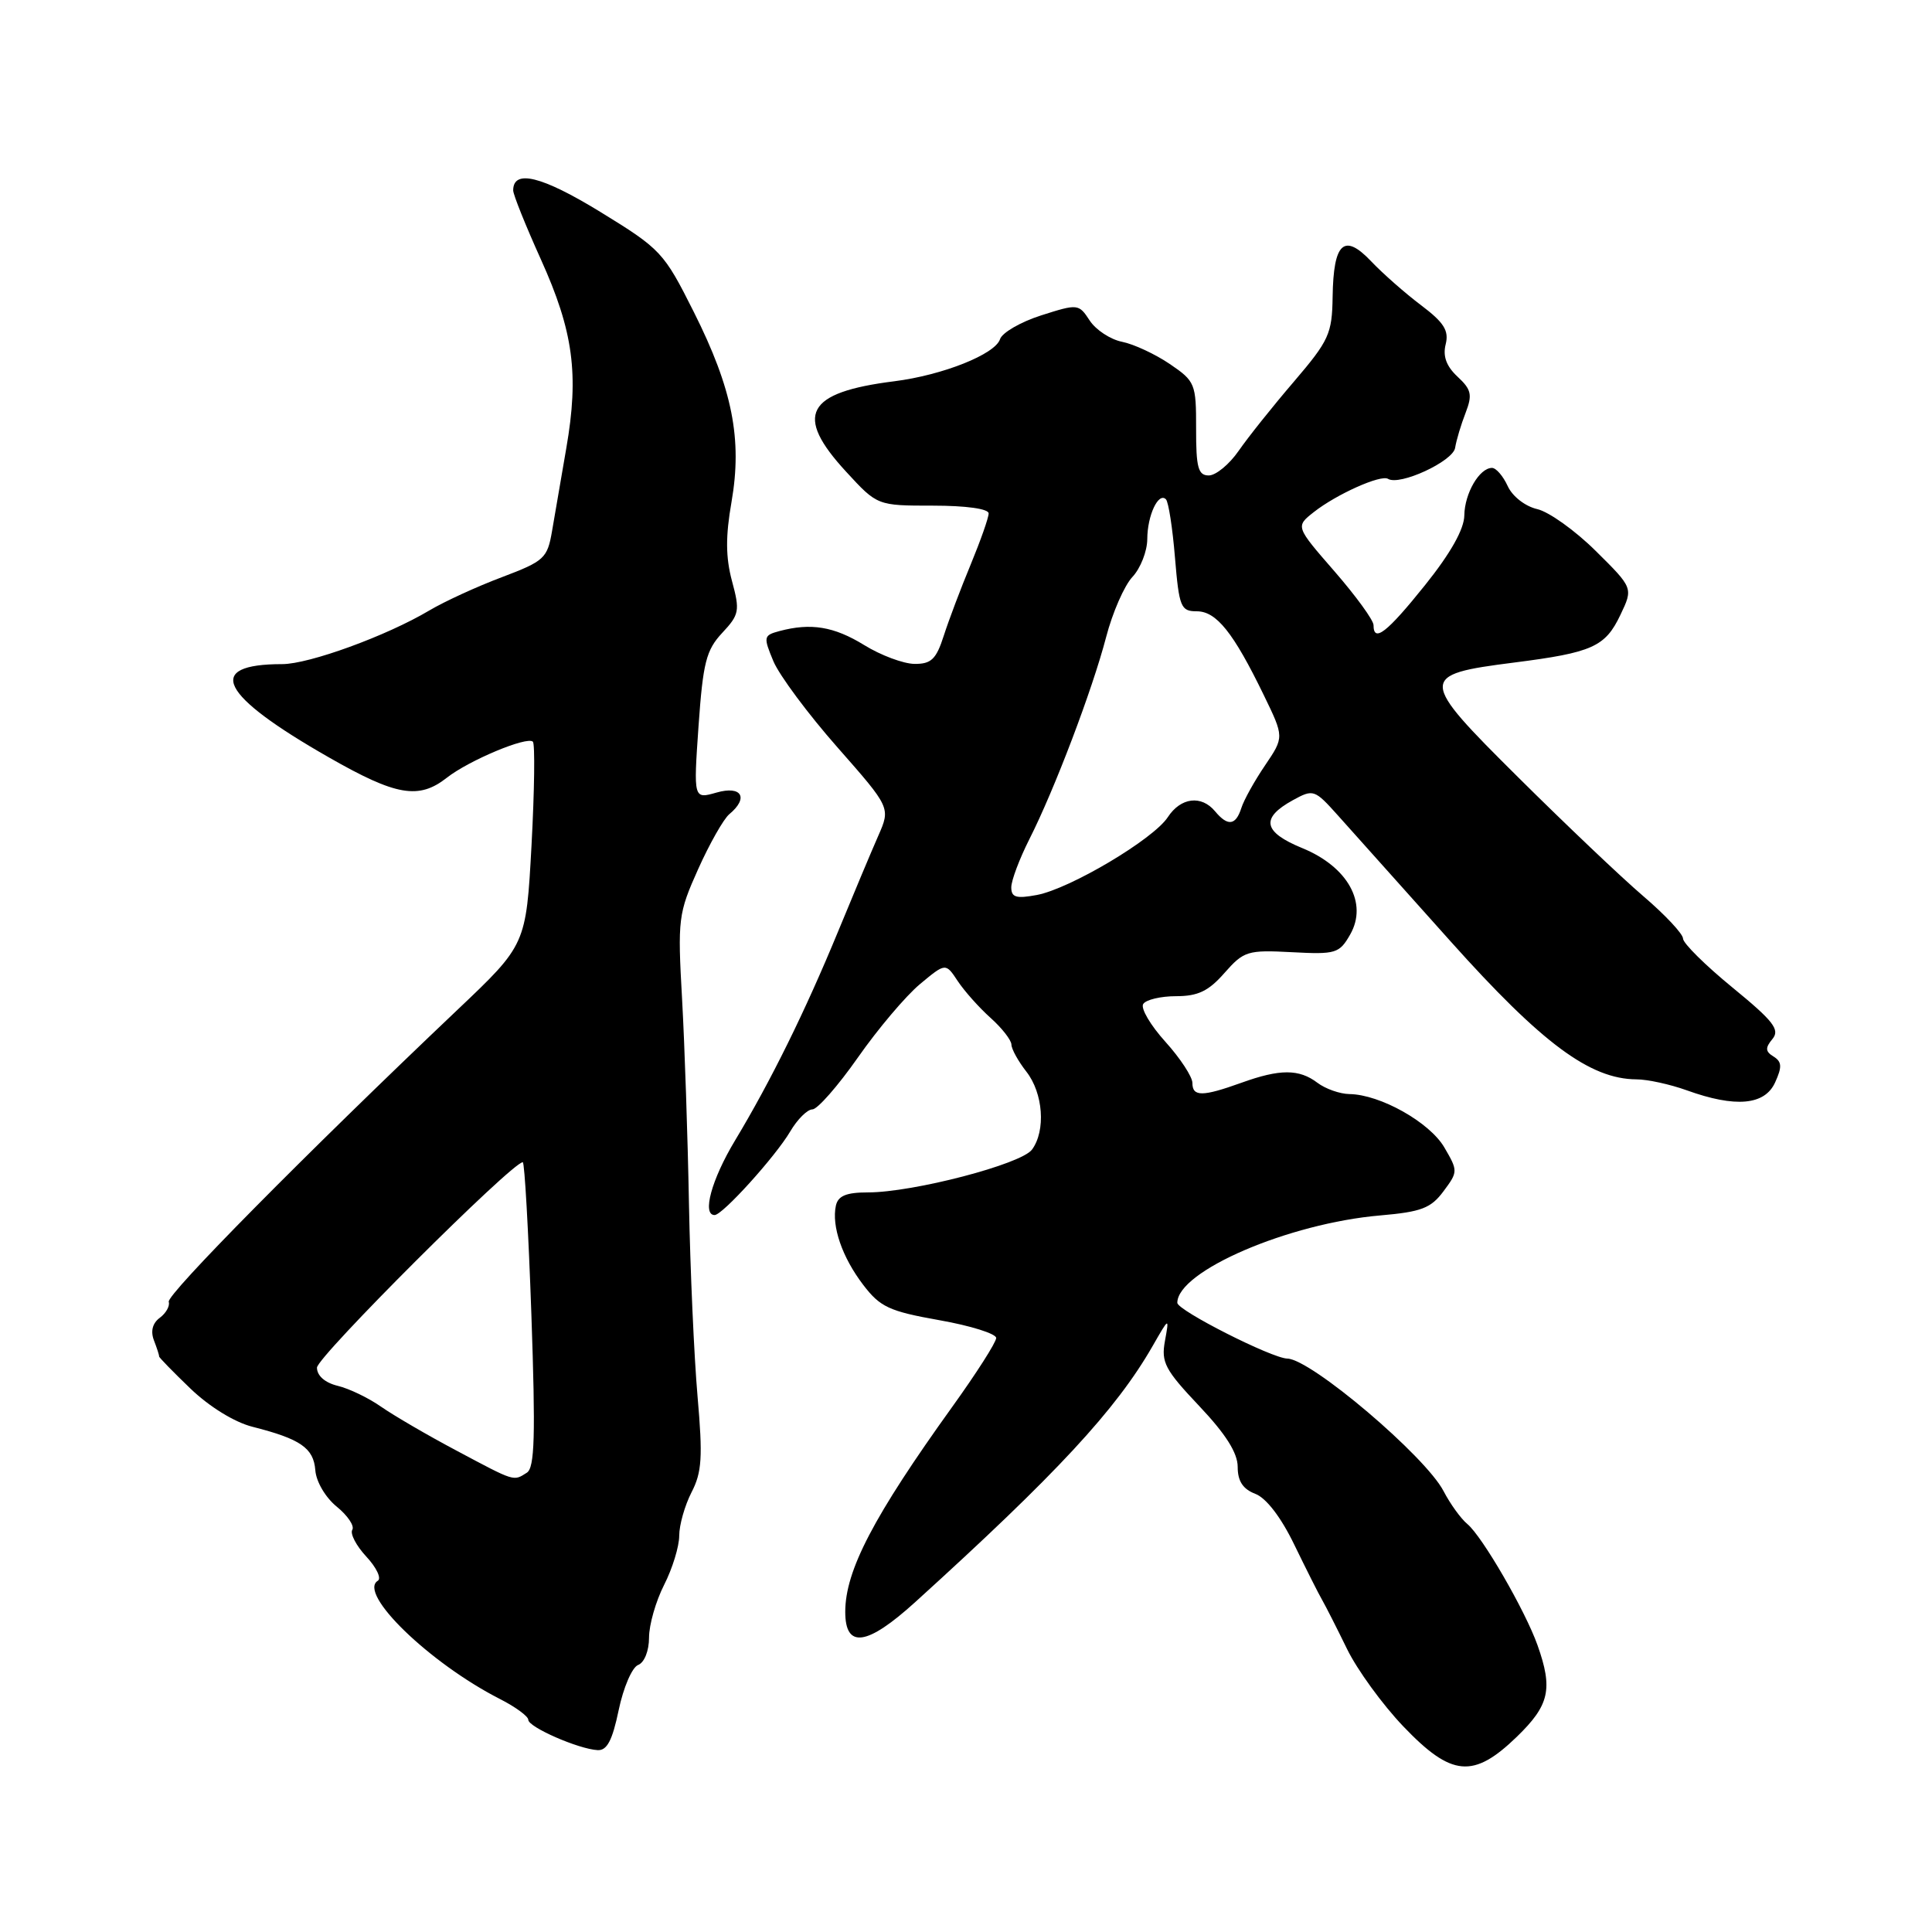 <?xml version="1.0" encoding="UTF-8" standalone="no"?>
<!DOCTYPE svg PUBLIC "-//W3C//DTD SVG 1.1//EN" "http://www.w3.org/Graphics/SVG/1.1/DTD/svg11.dtd" >
<svg xmlns="http://www.w3.org/2000/svg" xmlns:xlink="http://www.w3.org/1999/xlink" version="1.1" viewBox="0 0 256 256">
 <g >
 <path fill="currentColor"
d=" M 201.00 230.12 C 205.31 225.94 205.79 223.80 203.73 218.00 C 202.10 213.41 196.41 203.58 194.43 201.94 C 193.57 201.23 192.16 199.27 191.29 197.60 C 188.90 192.97 173.71 180.08 170.58 180.02 C 168.53 179.98 156.00 173.63 156.00 172.63 C 156.00 168.44 170.75 162.09 182.90 161.05 C 188.32 160.58 189.60 160.10 191.27 157.85 C 193.20 155.26 193.20 155.15 191.37 152.02 C 189.42 148.70 182.87 145.02 178.80 144.97 C 177.54 144.95 175.63 144.28 174.56 143.47 C 172.13 141.63 169.60 141.63 164.50 143.47 C 159.33 145.33 158.00 145.34 158.00 143.50 C 158.00 142.68 156.39 140.22 154.42 138.04 C 152.45 135.86 151.12 133.61 151.48 133.04 C 151.83 132.47 153.79 132.00 155.84 132.00 C 158.74 132.00 160.15 131.32 162.25 128.92 C 164.81 126.02 165.30 125.86 171.17 126.17 C 177.01 126.48 177.47 126.34 178.91 123.82 C 181.27 119.67 178.59 114.85 172.56 112.38 C 167.36 110.25 167.00 108.40 171.31 106.03 C 174.03 104.54 174.18 104.59 177.30 108.07 C 179.06 110.04 185.78 117.55 192.24 124.77 C 204.31 138.25 210.68 142.98 216.83 143.02 C 218.30 143.02 221.30 143.68 223.50 144.47 C 229.96 146.80 233.84 146.45 235.21 143.43 C 236.15 141.37 236.11 140.69 235.01 140.00 C 233.91 139.33 233.88 138.85 234.86 137.67 C 235.88 136.44 235.01 135.31 229.56 130.85 C 225.97 127.91 223.02 124.99 223.01 124.37 C 223.01 123.75 220.64 121.22 217.75 118.75 C 214.86 116.28 207.40 109.19 201.17 103.00 C 187.94 89.87 187.93 89.41 200.64 87.79 C 210.99 86.47 212.70 85.71 214.71 81.48 C 216.41 77.92 216.41 77.92 211.45 73.01 C 208.73 70.31 205.23 67.81 203.69 67.46 C 202.09 67.09 200.40 65.77 199.78 64.41 C 199.17 63.08 198.24 62.00 197.70 62.00 C 196.03 62.00 194.07 65.37 194.03 68.29 C 194.01 70.11 192.22 73.30 188.82 77.54 C 183.77 83.84 182.00 85.21 182.00 82.83 C 182.00 82.18 179.67 78.98 176.83 75.71 C 171.66 69.77 171.66 69.77 174.08 67.86 C 177.07 65.50 182.96 62.86 183.92 63.45 C 185.46 64.40 192.51 61.14 192.81 59.35 C 192.97 58.33 193.60 56.24 194.20 54.70 C 195.12 52.31 194.97 51.62 193.13 49.91 C 191.65 48.53 191.16 47.20 191.56 45.62 C 192.01 43.81 191.34 42.74 188.32 40.46 C 186.22 38.88 183.24 36.26 181.70 34.64 C 178.10 30.84 176.69 32.12 176.58 39.30 C 176.51 44.24 176.11 45.11 171.44 50.58 C 168.65 53.83 165.36 57.96 164.12 59.75 C 162.88 61.54 161.10 63.00 160.17 63.00 C 158.76 63.00 158.48 61.96 158.49 56.80 C 158.50 50.84 158.37 50.52 155.00 48.23 C 153.07 46.92 150.23 45.60 148.68 45.29 C 147.13 44.98 145.20 43.71 144.39 42.47 C 142.94 40.25 142.82 40.24 137.96 41.79 C 135.24 42.66 132.79 44.08 132.51 44.94 C 131.87 46.94 124.91 49.71 118.50 50.52 C 106.77 51.99 105.18 54.99 112.13 62.52 C 116.25 67.00 116.25 67.00 123.63 67.00 C 128.02 67.00 131.00 67.42 131.00 68.03 C 131.00 68.60 129.93 71.63 128.63 74.78 C 127.32 77.93 125.71 82.19 125.05 84.25 C 124.05 87.36 123.39 87.99 121.17 87.97 C 119.70 87.95 116.70 86.83 114.50 85.47 C 110.50 83.01 107.45 82.51 103.28 83.62 C 101.17 84.19 101.13 84.38 102.48 87.62 C 103.27 89.49 107.08 94.62 110.96 99.02 C 118.01 107.03 118.01 107.03 116.37 110.76 C 115.46 112.82 113.06 118.55 111.02 123.50 C 106.69 134.00 102.14 143.24 97.39 151.13 C 94.28 156.30 93.00 161.00 94.69 161.00 C 95.74 161.00 102.73 153.27 104.70 149.94 C 105.65 148.32 106.98 147.00 107.65 147.00 C 108.31 147.00 111.03 143.90 113.68 140.12 C 116.33 136.33 120.03 131.96 121.90 130.40 C 125.30 127.57 125.30 127.57 126.90 129.99 C 127.78 131.32 129.74 133.52 131.25 134.87 C 132.76 136.22 134.01 137.82 134.02 138.42 C 134.03 139.01 134.92 140.62 136.00 142.00 C 138.23 144.85 138.59 149.81 136.75 152.32 C 135.34 154.26 120.99 158.00 115.01 158.00 C 112.14 158.00 111.05 158.45 110.76 159.75 C 110.17 162.47 111.59 166.60 114.38 170.25 C 116.62 173.19 117.82 173.75 124.46 174.93 C 128.61 175.66 132.00 176.73 132.00 177.29 C 132.00 177.86 129.38 181.96 126.18 186.41 C 115.75 200.93 112.00 208.11 112.00 213.58 C 112.00 218.50 114.88 218.09 121.29 212.27 C 140.02 195.28 147.89 186.79 152.72 178.37 C 154.94 174.50 154.94 174.50 154.36 177.69 C 153.84 180.51 154.37 181.51 158.89 186.29 C 162.42 190.02 164.00 192.52 164.00 194.37 C 164.00 196.26 164.69 197.31 166.33 197.94 C 167.77 198.48 169.74 201.04 171.49 204.66 C 173.05 207.87 174.71 211.18 175.19 212.00 C 175.66 212.82 177.15 215.75 178.49 218.50 C 179.83 221.25 183.18 225.86 185.94 228.75 C 192.34 235.45 195.23 235.71 201.00 230.12 Z  M 81.98 226.59 C 82.60 223.61 83.76 220.92 84.55 220.62 C 85.38 220.30 86.00 218.75 86.00 216.99 C 86.00 215.30 86.90 212.16 88.00 210.00 C 89.10 207.84 90.00 204.91 90.00 203.49 C 90.00 202.07 90.74 199.48 91.63 197.74 C 93.01 195.08 93.13 193.06 92.43 185.04 C 91.97 179.79 91.46 168.30 91.29 159.50 C 91.13 150.70 90.72 138.50 90.38 132.40 C 89.78 121.77 89.87 121.04 92.51 115.16 C 94.02 111.79 95.88 108.52 96.63 107.89 C 99.25 105.72 98.28 104.06 94.94 105.02 C 91.89 105.89 91.89 105.89 92.56 96.20 C 93.15 87.81 93.57 86.14 95.69 83.87 C 97.97 81.43 98.06 80.93 96.99 76.98 C 96.15 73.84 96.13 71.06 96.93 66.51 C 98.37 58.19 97.06 51.55 91.93 41.33 C 87.96 33.42 87.58 33.01 79.53 28.07 C 71.79 23.33 68.00 22.39 68.00 25.23 C 68.00 25.79 69.65 29.90 71.67 34.37 C 75.97 43.89 76.74 49.58 75.04 59.37 C 74.36 63.29 73.51 68.24 73.15 70.36 C 72.53 73.98 72.13 74.35 66.50 76.48 C 63.20 77.72 58.87 79.71 56.87 80.90 C 51.22 84.26 40.95 88.00 37.39 88.00 C 27.03 88.00 29.07 92.08 43.60 100.37 C 52.50 105.46 55.49 105.97 59.20 103.06 C 62.12 100.76 69.86 97.52 70.61 98.28 C 70.90 98.57 70.82 104.74 70.43 111.99 C 69.71 125.18 69.71 125.18 60.60 133.82 C 40.58 152.82 22.05 171.55 22.36 172.50 C 22.53 173.05 22.00 174.00 21.18 174.61 C 20.21 175.32 19.93 176.39 20.40 177.61 C 20.80 178.65 21.11 179.60 21.08 179.73 C 21.06 179.86 22.93 181.78 25.24 184.00 C 27.74 186.40 31.08 188.46 33.47 189.06 C 39.82 190.67 41.55 191.87 41.78 194.80 C 41.89 196.33 43.13 198.43 44.62 199.64 C 46.07 200.82 47.00 202.20 46.68 202.71 C 46.37 203.22 47.20 204.82 48.54 206.26 C 49.89 207.71 50.57 209.15 50.06 209.46 C 47.37 211.12 56.92 220.37 66.23 225.12 C 68.30 226.17 70.00 227.42 70.00 227.88 C 70.00 228.85 76.65 231.76 79.18 231.90 C 80.43 231.98 81.14 230.62 81.98 226.59 Z  M 134.00 117.58 C 134.00 116.67 135.08 113.81 136.39 111.21 C 139.72 104.64 144.74 91.42 146.57 84.41 C 147.41 81.17 148.98 77.59 150.05 76.45 C 151.12 75.31 152.01 73.05 152.02 71.44 C 152.03 68.29 153.50 65.17 154.49 66.16 C 154.83 66.49 155.37 69.97 155.69 73.88 C 156.24 80.46 156.46 81.00 158.58 81.00 C 161.18 81.00 163.43 83.81 167.45 92.09 C 170.16 97.67 170.16 97.67 167.63 101.41 C 166.23 103.47 164.81 106.02 164.48 107.08 C 163.74 109.39 162.68 109.52 161.00 107.50 C 159.19 105.32 156.45 105.66 154.74 108.28 C 152.82 111.21 141.79 117.76 137.39 118.59 C 134.65 119.10 134.00 118.91 134.00 117.58 Z  M 60.50 192.22 C 56.65 190.18 52.15 187.55 50.50 186.40 C 48.85 185.24 46.26 183.99 44.75 183.63 C 43.06 183.22 42.00 182.29 42.00 181.22 C 42.00 179.80 67.85 154.00 69.27 154.00 C 69.51 154.00 70.02 163.07 70.41 174.16 C 70.97 190.27 70.85 194.48 69.81 195.14 C 68.01 196.28 68.31 196.38 60.50 192.22 Z "/>
</g>
</svg>